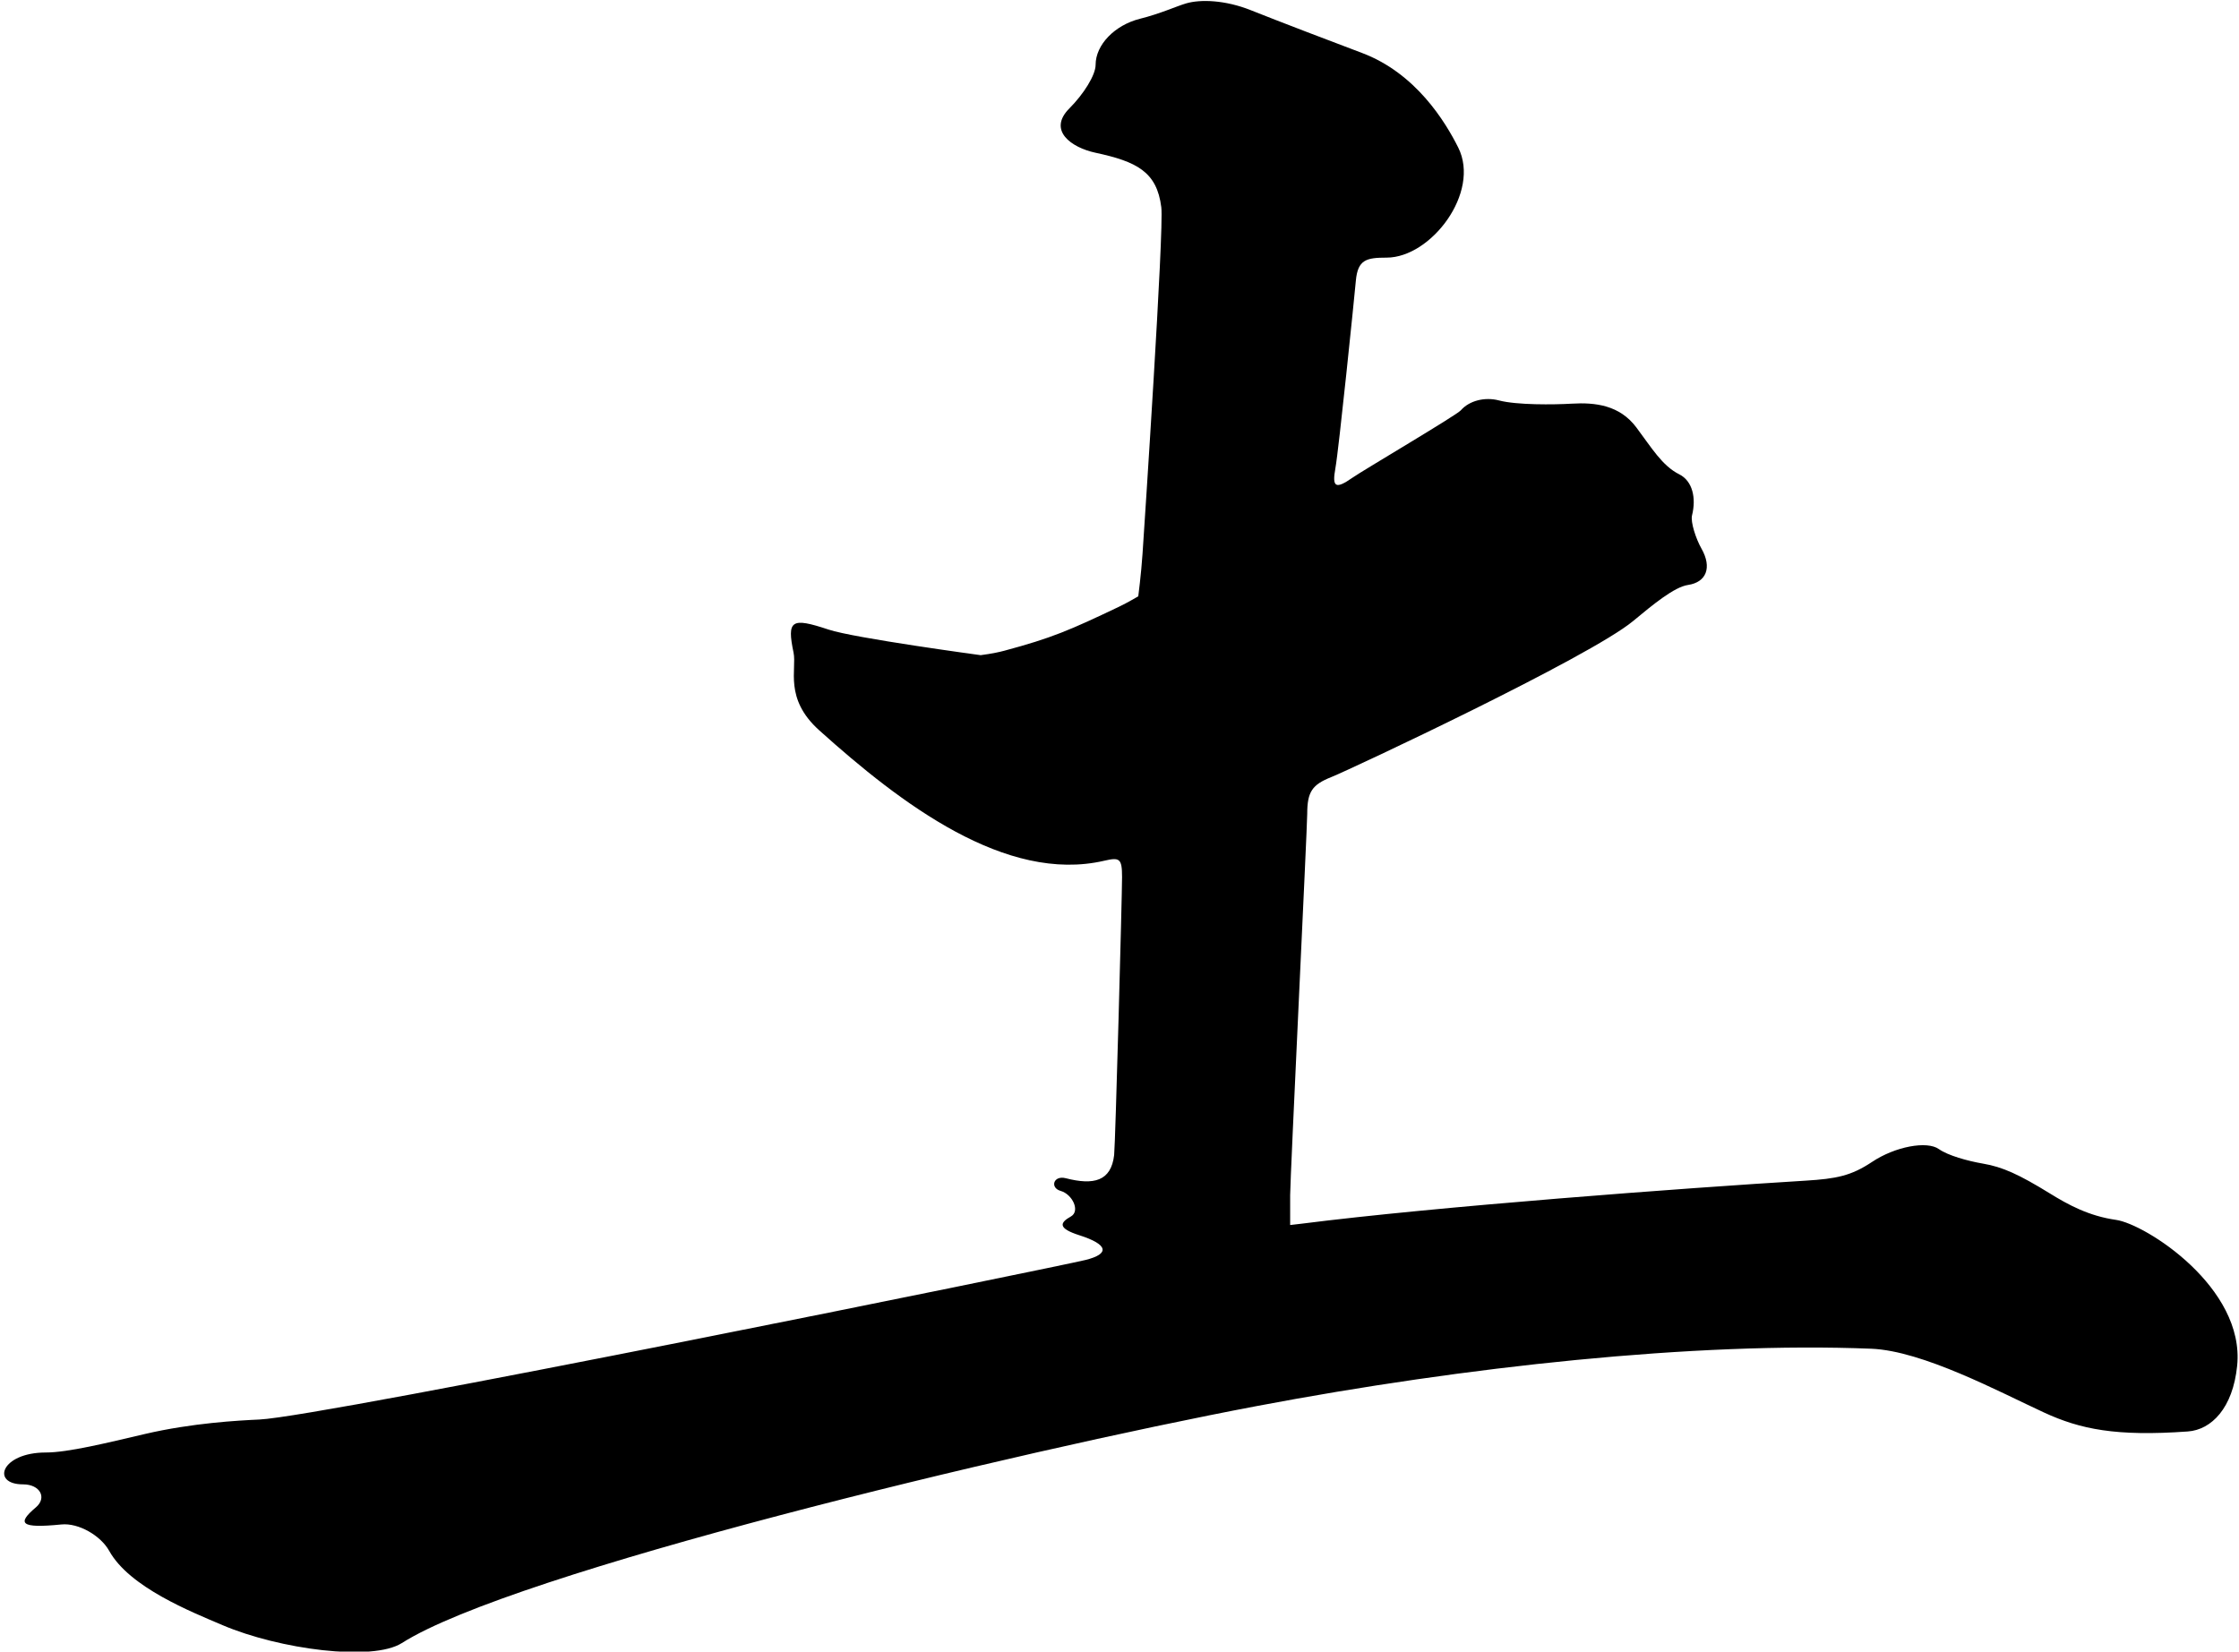 <?xml version="1.0" encoding="UTF-8"?>
<svg xmlns="http://www.w3.org/2000/svg" xmlns:xlink="http://www.w3.org/1999/xlink" width="328pt" height="242pt" viewBox="0 0 328 242" version="1.1">
<g id="surface1">
<path style=" stroke:none;fill-rule:nonzero;fill:rgb(0%,0%,0%);fill-opacity:1;" d="M 310 178.75 C 305.996 178.18 302.992 176.539 300.305 174.879 C 295.746 172.07 293.352 170.992 290.527 170.508 C 288.191 170.109 285.336 169.297 284.039 168.375 C 282.289 167.125 277.625 168 274.25 170.25 C 271.18 172.297 269.02 172.723 264.5 173 C 246.785 174.078 210.262 176.805 190.738 179.297 C 189.547 179.449 189 179.5 189 179.5 C 189 179.5 189 177.625 189 175.125 C 189 172.625 191.5 121.25 191.5 119.25 C 191.5 115.984 192.258 114.973 195 113.875 C 197.867 112.73 232.906 96.27 239.246 90.996 C 242.125 88.605 245.273 86.004 247.289 85.711 C 249.949 85.32 250.844 83.18 249.25 80.375 C 248.461 78.984 247.625 76.5 247.875 75.5 C 248.5 72.996 247.961 70.48 246 69.5 C 243.5 68.25 241.961 65.625 239.711 62.625 C 237.27 59.371 233.719 58.941 230.25 59.148 C 227.629 59.305 222.191 59.359 219.613 58.68 C 217.523 58.125 215.246 58.703 214 60.125 C 213.352 60.863 199.699 68.898 198.125 70 C 195.625 71.75 195.125 71.375 195.625 68.625 C 196.125 65.875 198.375 43.875 198.625 41.125 C 198.906 38.039 200.18 37.75 203.125 37.75 C 209.633 37.75 216.914 28.203 213.625 21.625 C 211.727 17.828 207.398 10.711 199.5 7.75 C 195.5 6.25 187 3 183.25 1.5 C 179.5 0 175.875 -0.125 173.75 0.5 C 172.352 0.91 170 2 167 2.75 C 163.312 3.672 160.5 6.555 160.5 9.5 C 160.5 11 158.75 13.789 156.664 15.875 C 153.422 19.121 156.961 21.625 160.461 22.375 C 166.52 23.676 169.48 25.16 170.125 30.375 C 170.535 33.684 167.625 77.375 167.375 81.125 C 167.176 84.117 166.75 87.375 166.75 87.375 C 166.75 87.375 165.184 88.305 163.906 88.914 C 156.703 92.348 154.105 93.477 147.117 95.352 C 145.535 95.777 143.664 96 143.664 96 C 143.664 96 125.125 93.5 121.375 92.25 C 115.902 90.426 115.262 90.867 116.25 95.625 C 116.75 98.043 114.828 102.344 120 107 C 132.016 117.816 147.363 129.445 161.75 126.125 C 163.996 125.605 164.375 125.75 164.375 128.5 C 164.375 131.25 163.398 167.609 163.215 169.246 C 162.773 173.094 160.207 173.691 156.137 172.645 C 154.316 172.176 153.773 174.043 155.375 174.5 C 157.125 175 158.273 177.473 156.875 178.25 C 155.227 179.168 154.949 179.984 158.125 181 C 162.32 182.34 162.656 183.723 159 184.625 C 155.047 185.598 47.293 207.578 38 208 C 34.988 208.137 28.152 208.5 21.207 210.125 C 15.637 211.43 9.957 212.832 6.707 212.832 C 0.152 212.832 -1.371 217.5 3.375 217.5 C 5.867 217.5 6.926 219.457 5.25 220.875 C 2.445 223.246 2.969 223.977 9 223.375 C 11.5 223.125 14.75 225 16 227.25 C 18.969 232.59 28.004 236.168 32.609 238.133 C 40.918 241.672 54.57 243.488 58.875 240.75 C 75.105 230.422 148.414 212.777 184.25 206 C 214.598 200.262 248.301 196.594 274.125 197.625 C 281.672 197.926 292.914 203.965 299.453 206.98 C 304.75 209.422 309.977 210.504 320.5 209.75 C 323.961 209.504 327.105 206.328 327.73 200.121 C 328.887 188.648 314.309 179.367 310 178.75 "/>
</g>
</svg>
